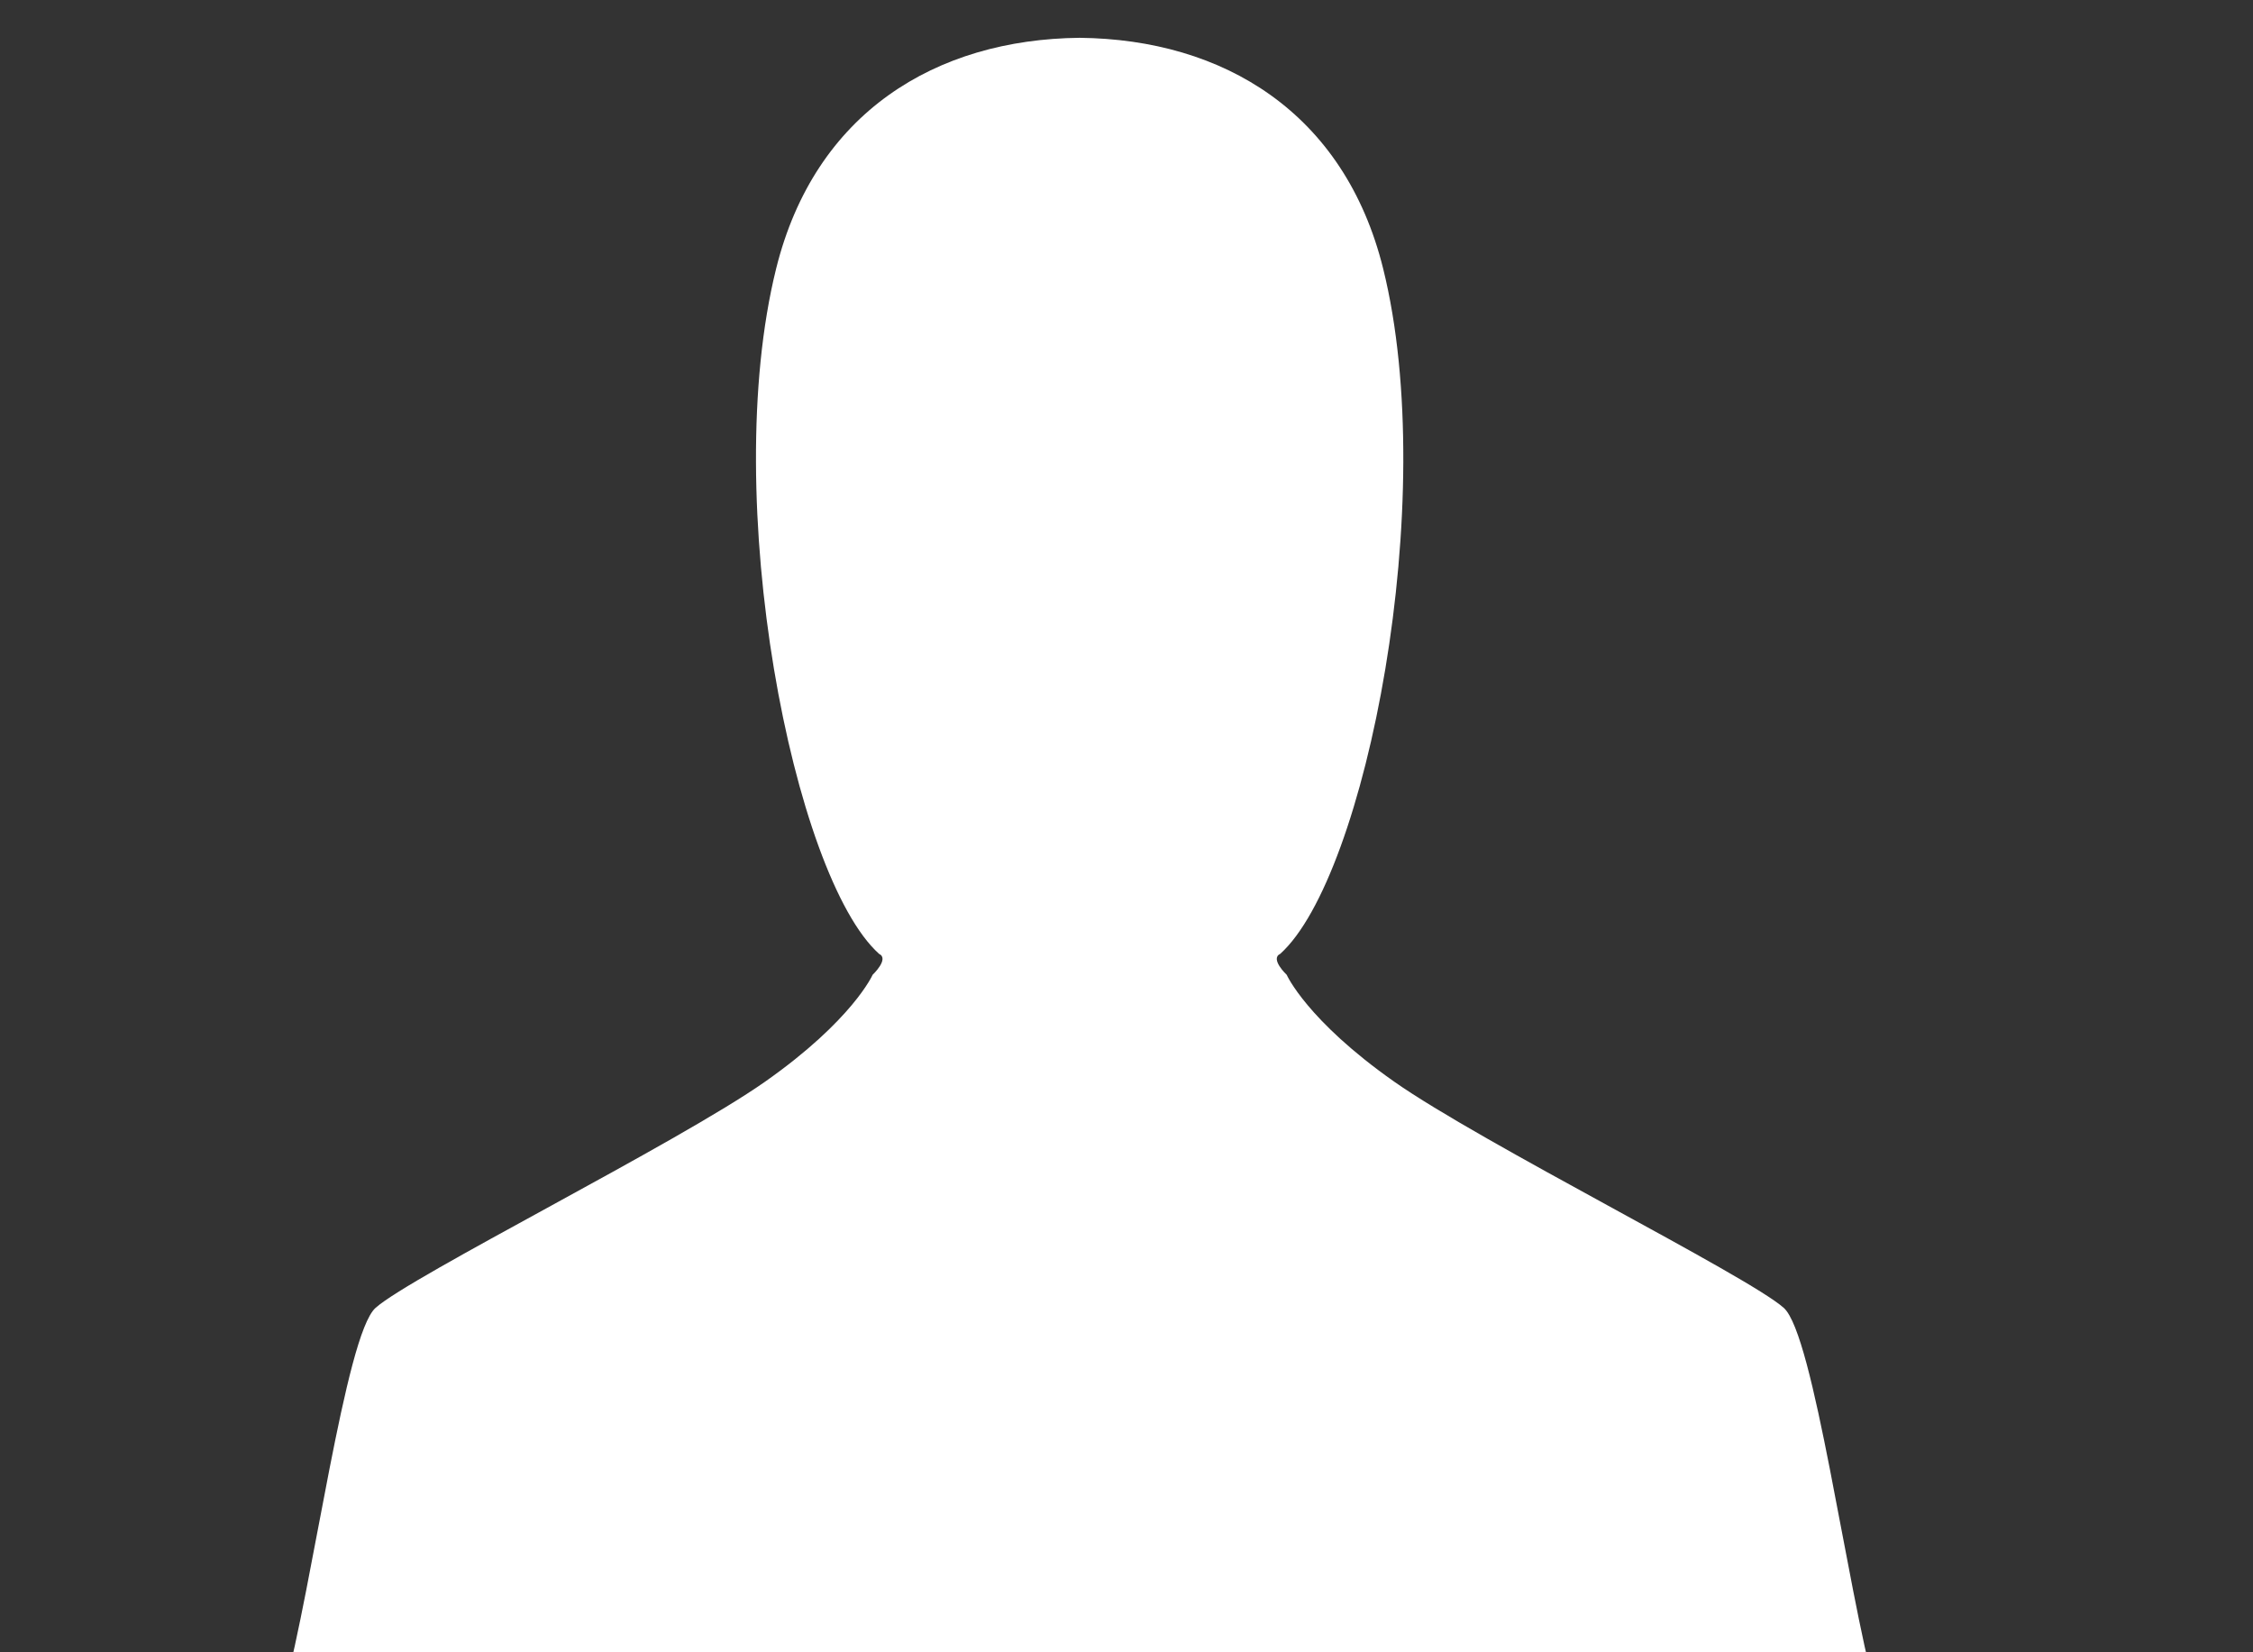 <?xml version="1.0" encoding="UTF-8" standalone="no"?>
<!-- Created with Inkscape (http://www.inkscape.org/) -->

<svg
   xmlns:dc="http://purl.org/dc/elements/1.1/"
   xmlns:cc="http://creativecommons.org/ns#"
   xmlns:rdf="http://www.w3.org/1999/02/22-rdf-syntax-ns#"
   xmlns:svg="http://www.w3.org/2000/svg"
   xmlns="http://www.w3.org/2000/svg"
   xmlns:sodipodi="http://sodipodi.sourceforge.net/DTD/sodipodi-0.dtd"
   xmlns:inkscape="http://www.inkscape.org/namespaces/inkscape"
   width="30"
   height="22"
   id="svg6292"
   version="1.1"
   inkscape:version="0.48.3.1 r9886"
   sodipodi:docname="me.svg">
  <rect width="100%" height="100%" fill="#333333" stroke="none"/>
  <defs
     id="defs6294" />
  <sodipodi:namedview
     id="base"
     pagecolor="#ffffff"
     bordercolor="#666666"
     borderopacity="1.0"
     inkscape:pageopacity="0.0"
     inkscape:pageshadow="2"
     inkscape:zoom="15.839192"
     inkscape:cx="6.3748858"
     inkscape:cy="16.179669"
     inkscape:document-units="px"
     inkscape:current-layer="g6265"
     showgrid="false"
     inkscape:window-width="2560"
     inkscape:window-height="1391"
     inkscape:window-x="0"
     inkscape:window-y="25"
     inkscape:window-maximized="1"
     fit-margin-top="0"
     fit-margin-left="0"
     fit-margin-right="0"
     fit-margin-bottom="0"
     borderlayer="true"
     inkscape:showpageshadow="false" />
  <g
     inkscape:label="Capa 1"
     inkscape:groupmode="layer"
     id="layer1"
     transform="translate(-314.286,-493.808)">
    <g
       id="g6265"
       transform="matrix(0.274,0,0,0.277,-147.663,142.035)"
       style="fill:#ff0000"
       inkscape:export-filename="/home/adansdpc/Imágenes/Waalt/Chat/tools/people.png"
       inkscape:export-xdpi="90"
       inkscape:export-ydpi="90">
      <path
         inkscape:connector-curvature="0"
         style="fill:#ffffff;stroke:none"
         d="m 1738.414,1271.756 c -6.999,0.071 -12.87,3.599 -14.75,11.092 -2.787,11.11 0.836,29.232 5,32.939 0.516,0.239 -0.312,1.008 -0.312,1.008 0,0 -0.974,2.181 -5.219,5.133 -4.244,2.952 -17.198,9.339 -18.938,10.878 -1.466,1.298 -3.033,13.287 -4.469,18.486 l 38.687,0 38.688,0 c -1.436,-5.199 -3.003,-17.189 -4.469,-18.486 -1.74,-1.539 -14.693,-7.926 -18.938,-10.878 -4.244,-2.952 -5.219,-5.133 -5.219,-5.133 -10e-5,0 -0.828,-0.769 -0.313,-1.008 4.164,-3.707 7.787,-21.828 5,-32.939 -1.879,-7.493 -7.751,-11.02 -14.75,-11.092 z"
         id="path6149" />
    </g>
  </g>
</svg>
